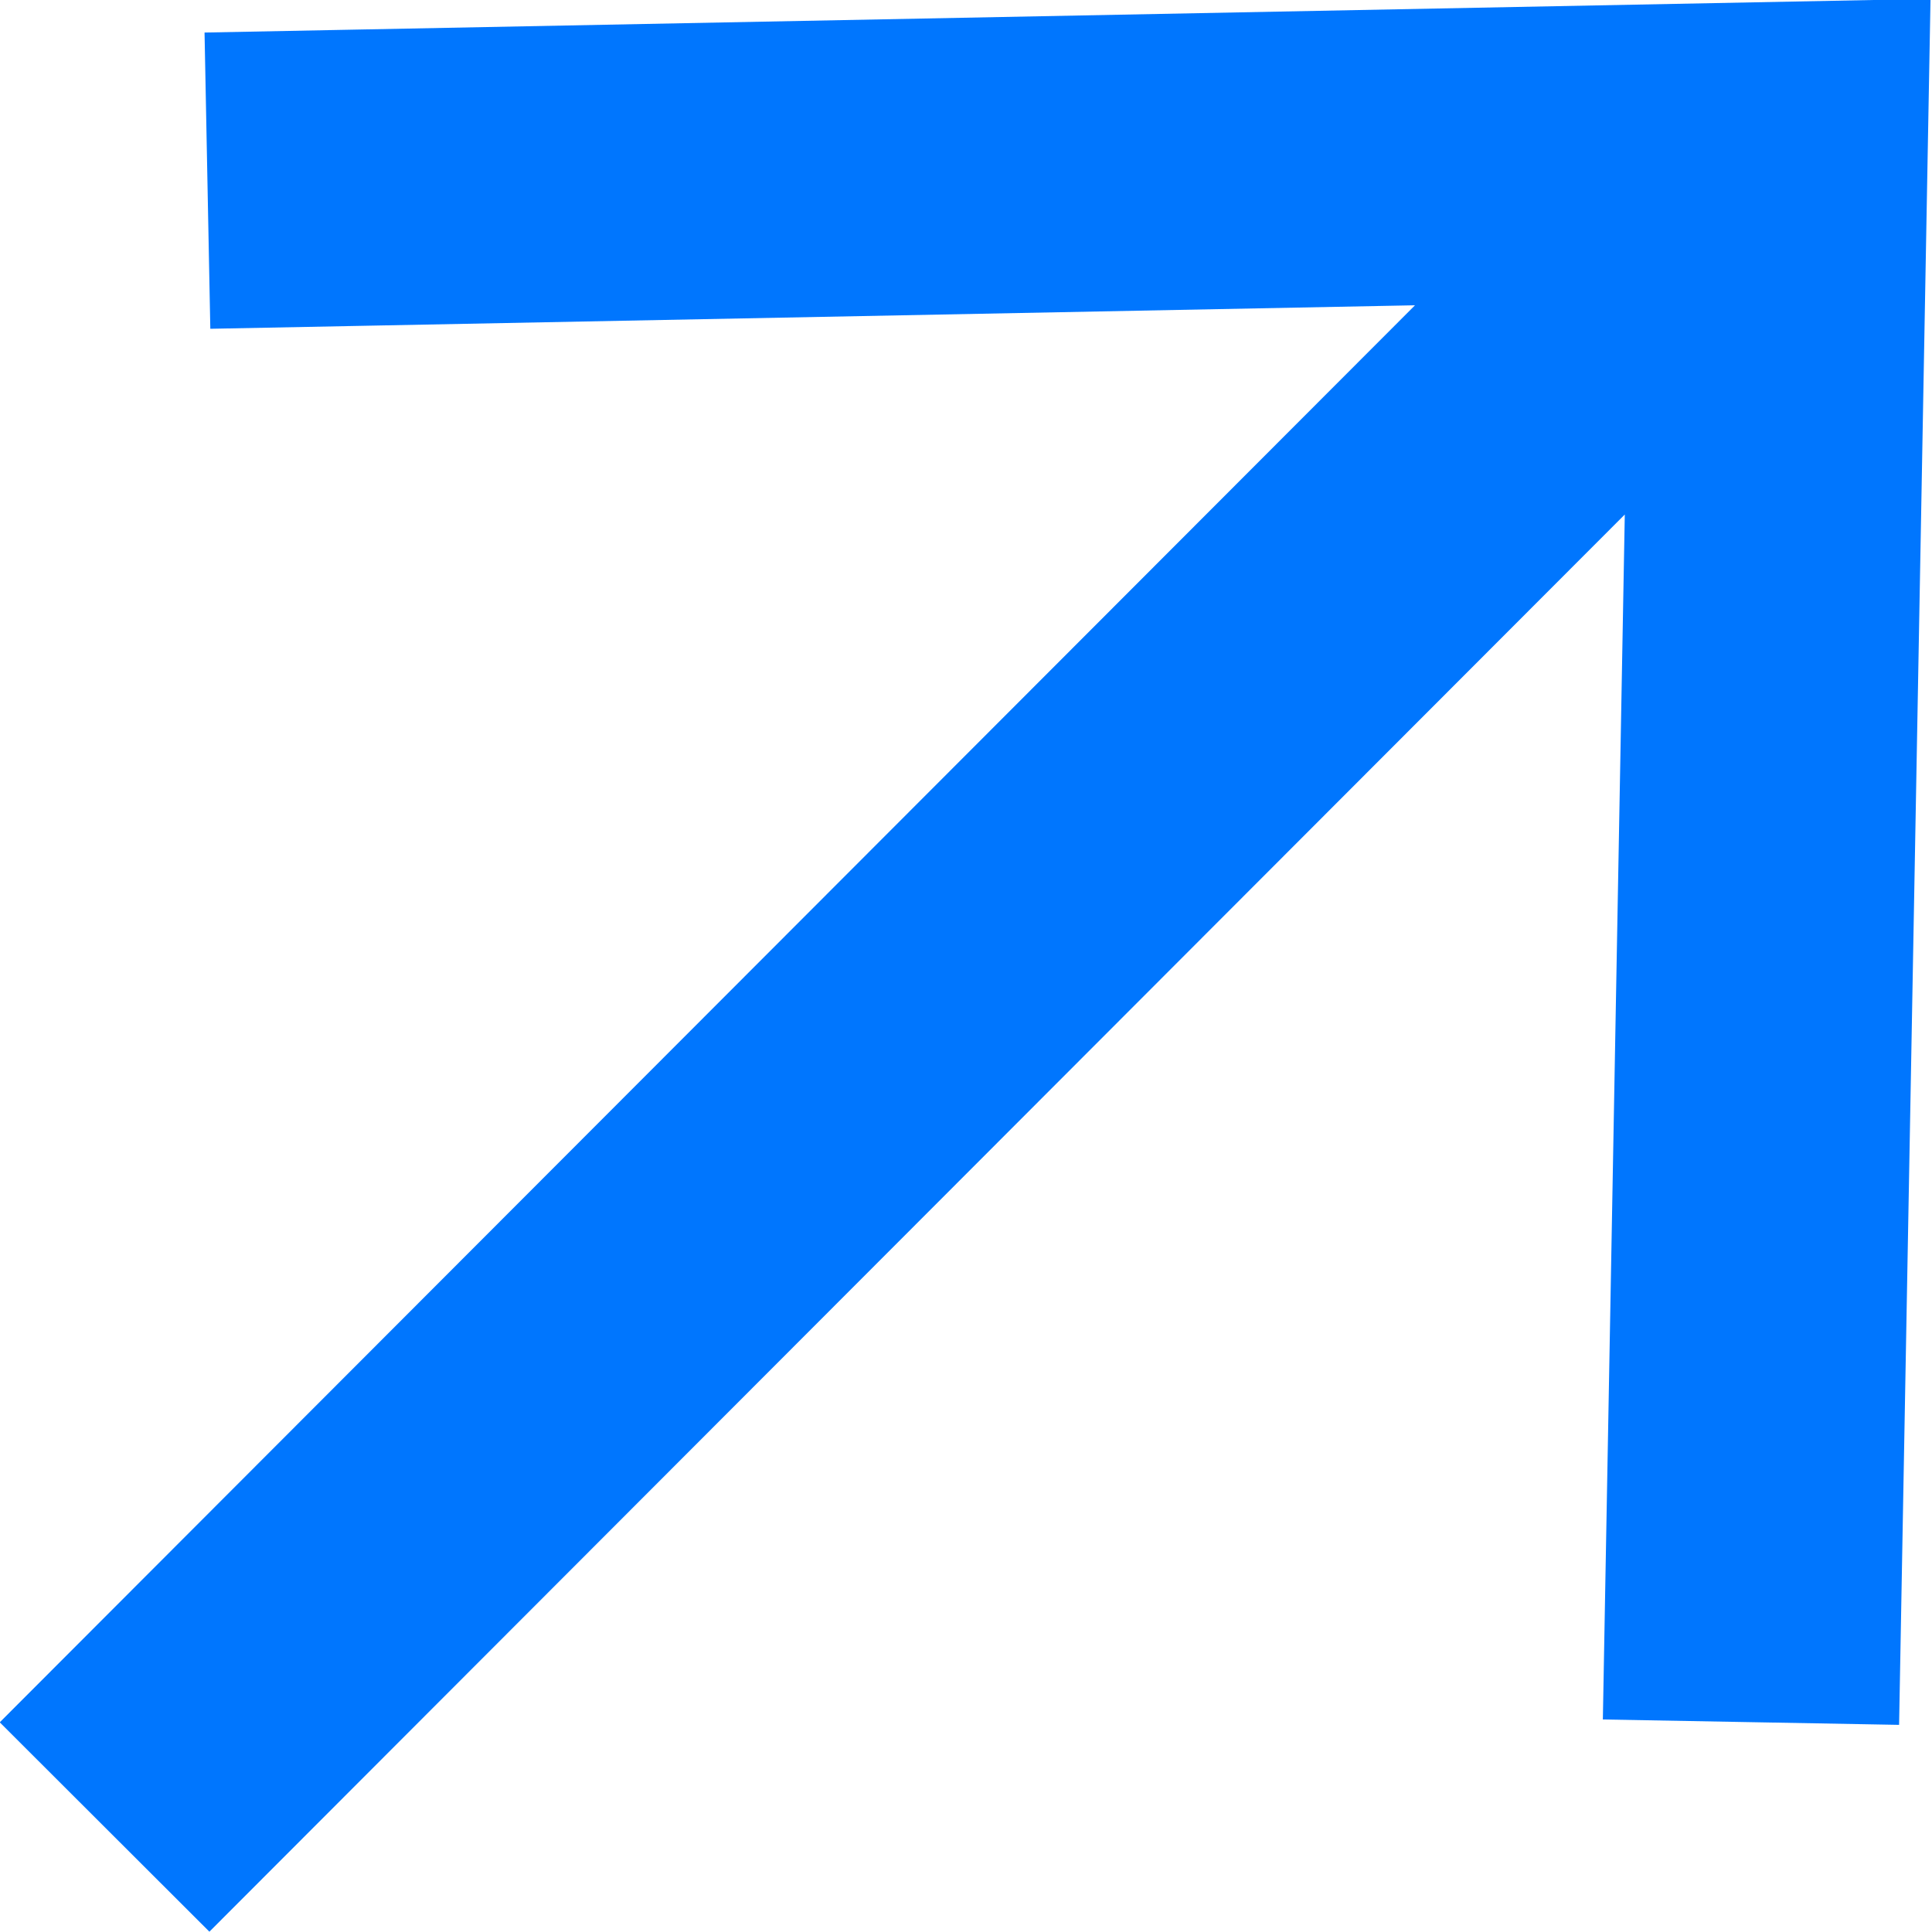 <svg width="10.433" height="10.432" viewBox="0 0 10.433 10.432" fill="none" xmlns="http://www.w3.org/2000/svg" xmlns:xlink="http://www.w3.org/1999/xlink">
	<desc>
			Created with Pixso.
	</desc>
	<defs/>
	<path id="Vector" d="M1.92 0.96L9.61 0.81L9.47 8.5M9.07 1.35L1.13 9.3" stroke="#0076FE" stroke-opacity="1" stroke-width="1.6" stroke-linecap="square"/>
</svg>
